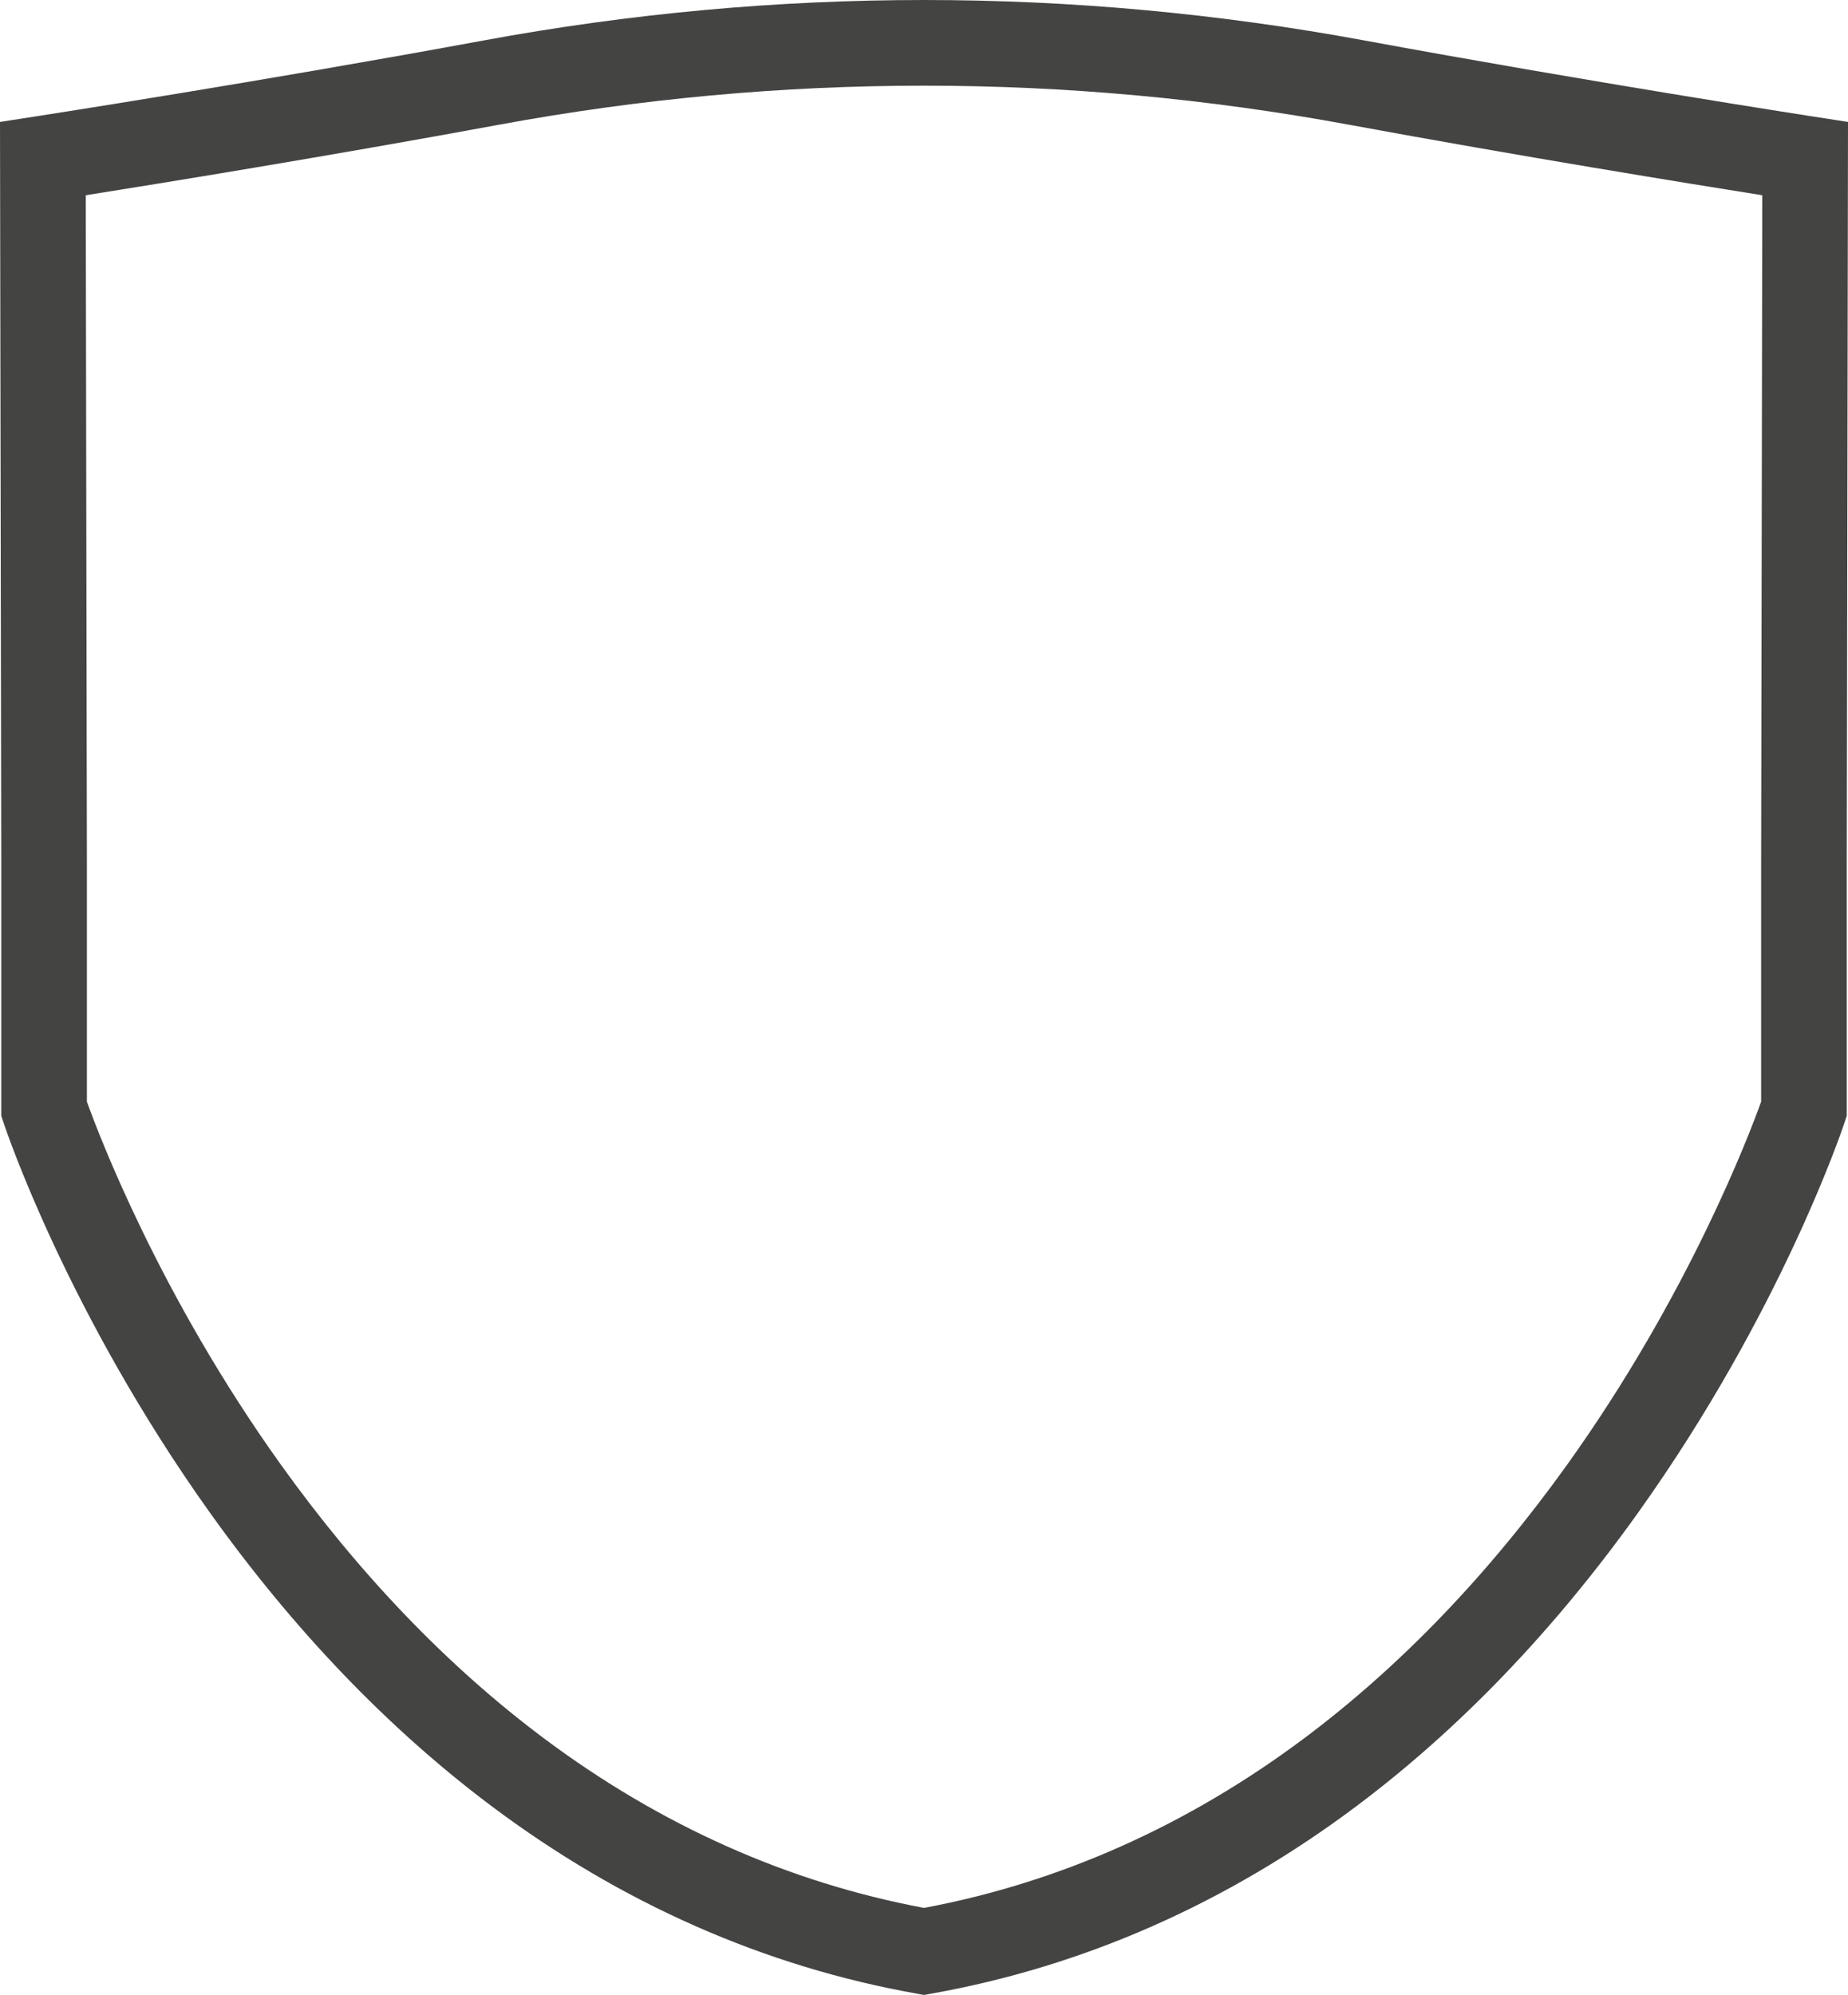 <svg version="1.1" id="图层_1" x="0px" y="0px" width="248.283px" height="267.94px" viewBox="0 0 248.283 267.94" enable-background="new 0 0 248.283 267.94" xml:space="preserve" xmlns="http://www.w3.org/2000/svg" xmlns:xlink="http://www.w3.org/1999/xlink" xmlns:xml="http://www.w3.org/XML/1998/namespace">
  <path fill="#444443" d="M124.143,267.94l-1.01-0.181c-20.467-3.649-39.683-12.126-57.115-25.197
	c-13.838-10.375-26.572-23.646-37.848-39.443C9.056,176.34,0.803,151.774,0.46,150.741l-0.291-0.881v-34.062L0,16.376l4.882-0.755
	c0.3-0.046,30.319-4.694,60.099-10.188l0,0c39.258-7.243,79.07-7.243,118.324,0c29.779,5.494,59.799,10.143,60.098,10.188
	l4.881,0.755l-0.166,99.432v34.053l-0.291,0.881c-0.342,1.033-8.596,25.599-27.711,52.378
	c-11.275,15.798-24.01,29.068-37.846,39.443c-17.434,13.071-36.65,21.548-57.116,25.197L124.143,267.94z M11.673,147.958
	c1.595,4.447,9.776,26.022,26.053,48.746c10.582,14.773,22.474,27.145,35.346,36.768c15.649,11.702,32.827,19.361,51.071,22.778
	c18.246-3.417,35.421-11.076,51.072-22.778c12.871-9.623,24.762-21.994,35.346-36.768c16.273-22.721,24.455-44.293,26.053-48.747
	v-32.158l0.152-89.575c-9.768-1.552-32.725-5.267-55.549-9.478c-37.871-6.987-76.277-6.986-114.148,0l0,0
	c-22.825,4.211-45.782,7.926-55.548,9.478l0.152,89.564V147.958z" class="color c1"/>
</svg>